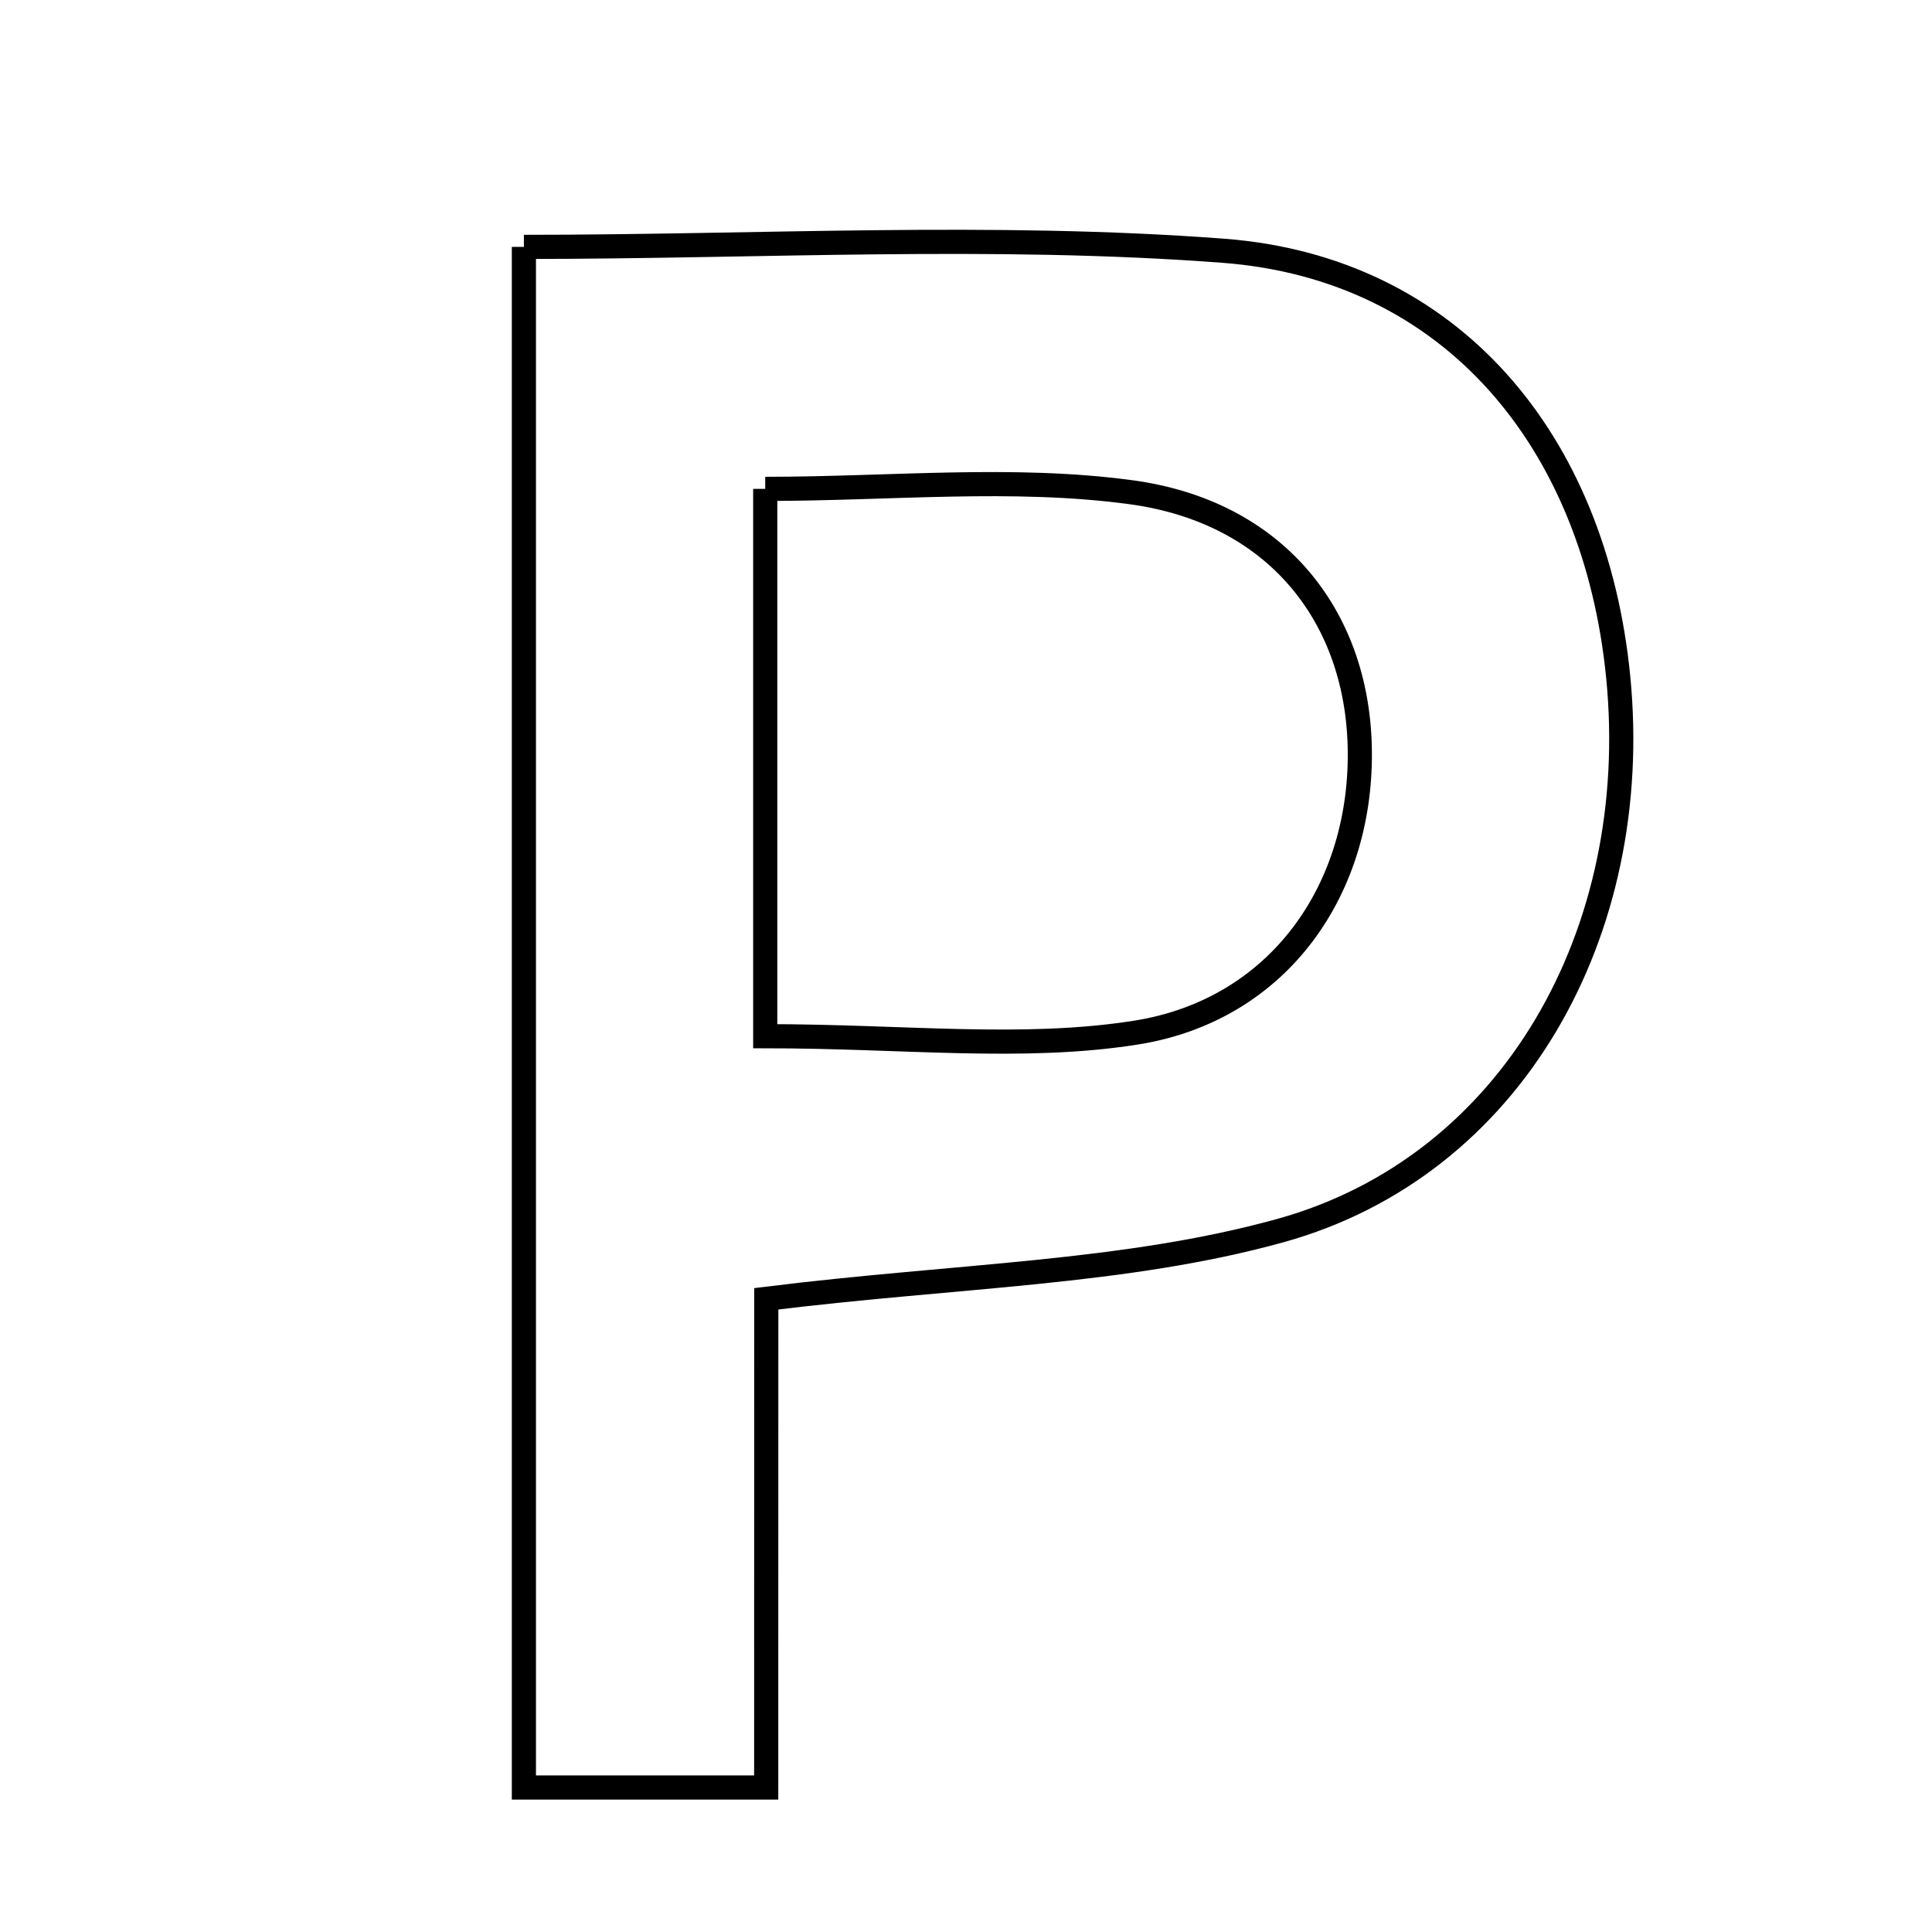 <svg xmlns="http://www.w3.org/2000/svg" viewBox="0.0 0.0 24.0 24.0" height="200px" width="200px"><path fill="none" stroke="black" stroke-width=".3" stroke-opacity="1.0"  filling="0" d="M6.508 3.067 C9.43 3.067 12.328 2.898 15.197 3.115 C18.022 3.33 19.812 5.468 20.102 8.41 C20.413 11.573 18.794 14.484 15.908 15.286 C13.971 15.823 11.891 15.84 9.519 16.134 C9.518 17.967 9.518 19.948 9.518 22.205 C8.209 22.205 7.452 22.205 6.508 22.205 C6.508 15.871 6.508 9.6 6.508 3.067"></path>
<path fill="none" stroke="black" stroke-width=".3" stroke-opacity="1.0"  filling="0" d="M9.506 6.073 C11.059 6.073 12.576 5.916 14.045 6.114 C15.839 6.355 16.849 7.639 16.891 9.267 C16.936 11.029 15.897 12.546 14.108 12.828 C12.7 13.05 11.229 12.872 9.506 12.872 C9.506 10.542 9.506 8.524 9.506 6.073"></path></svg>